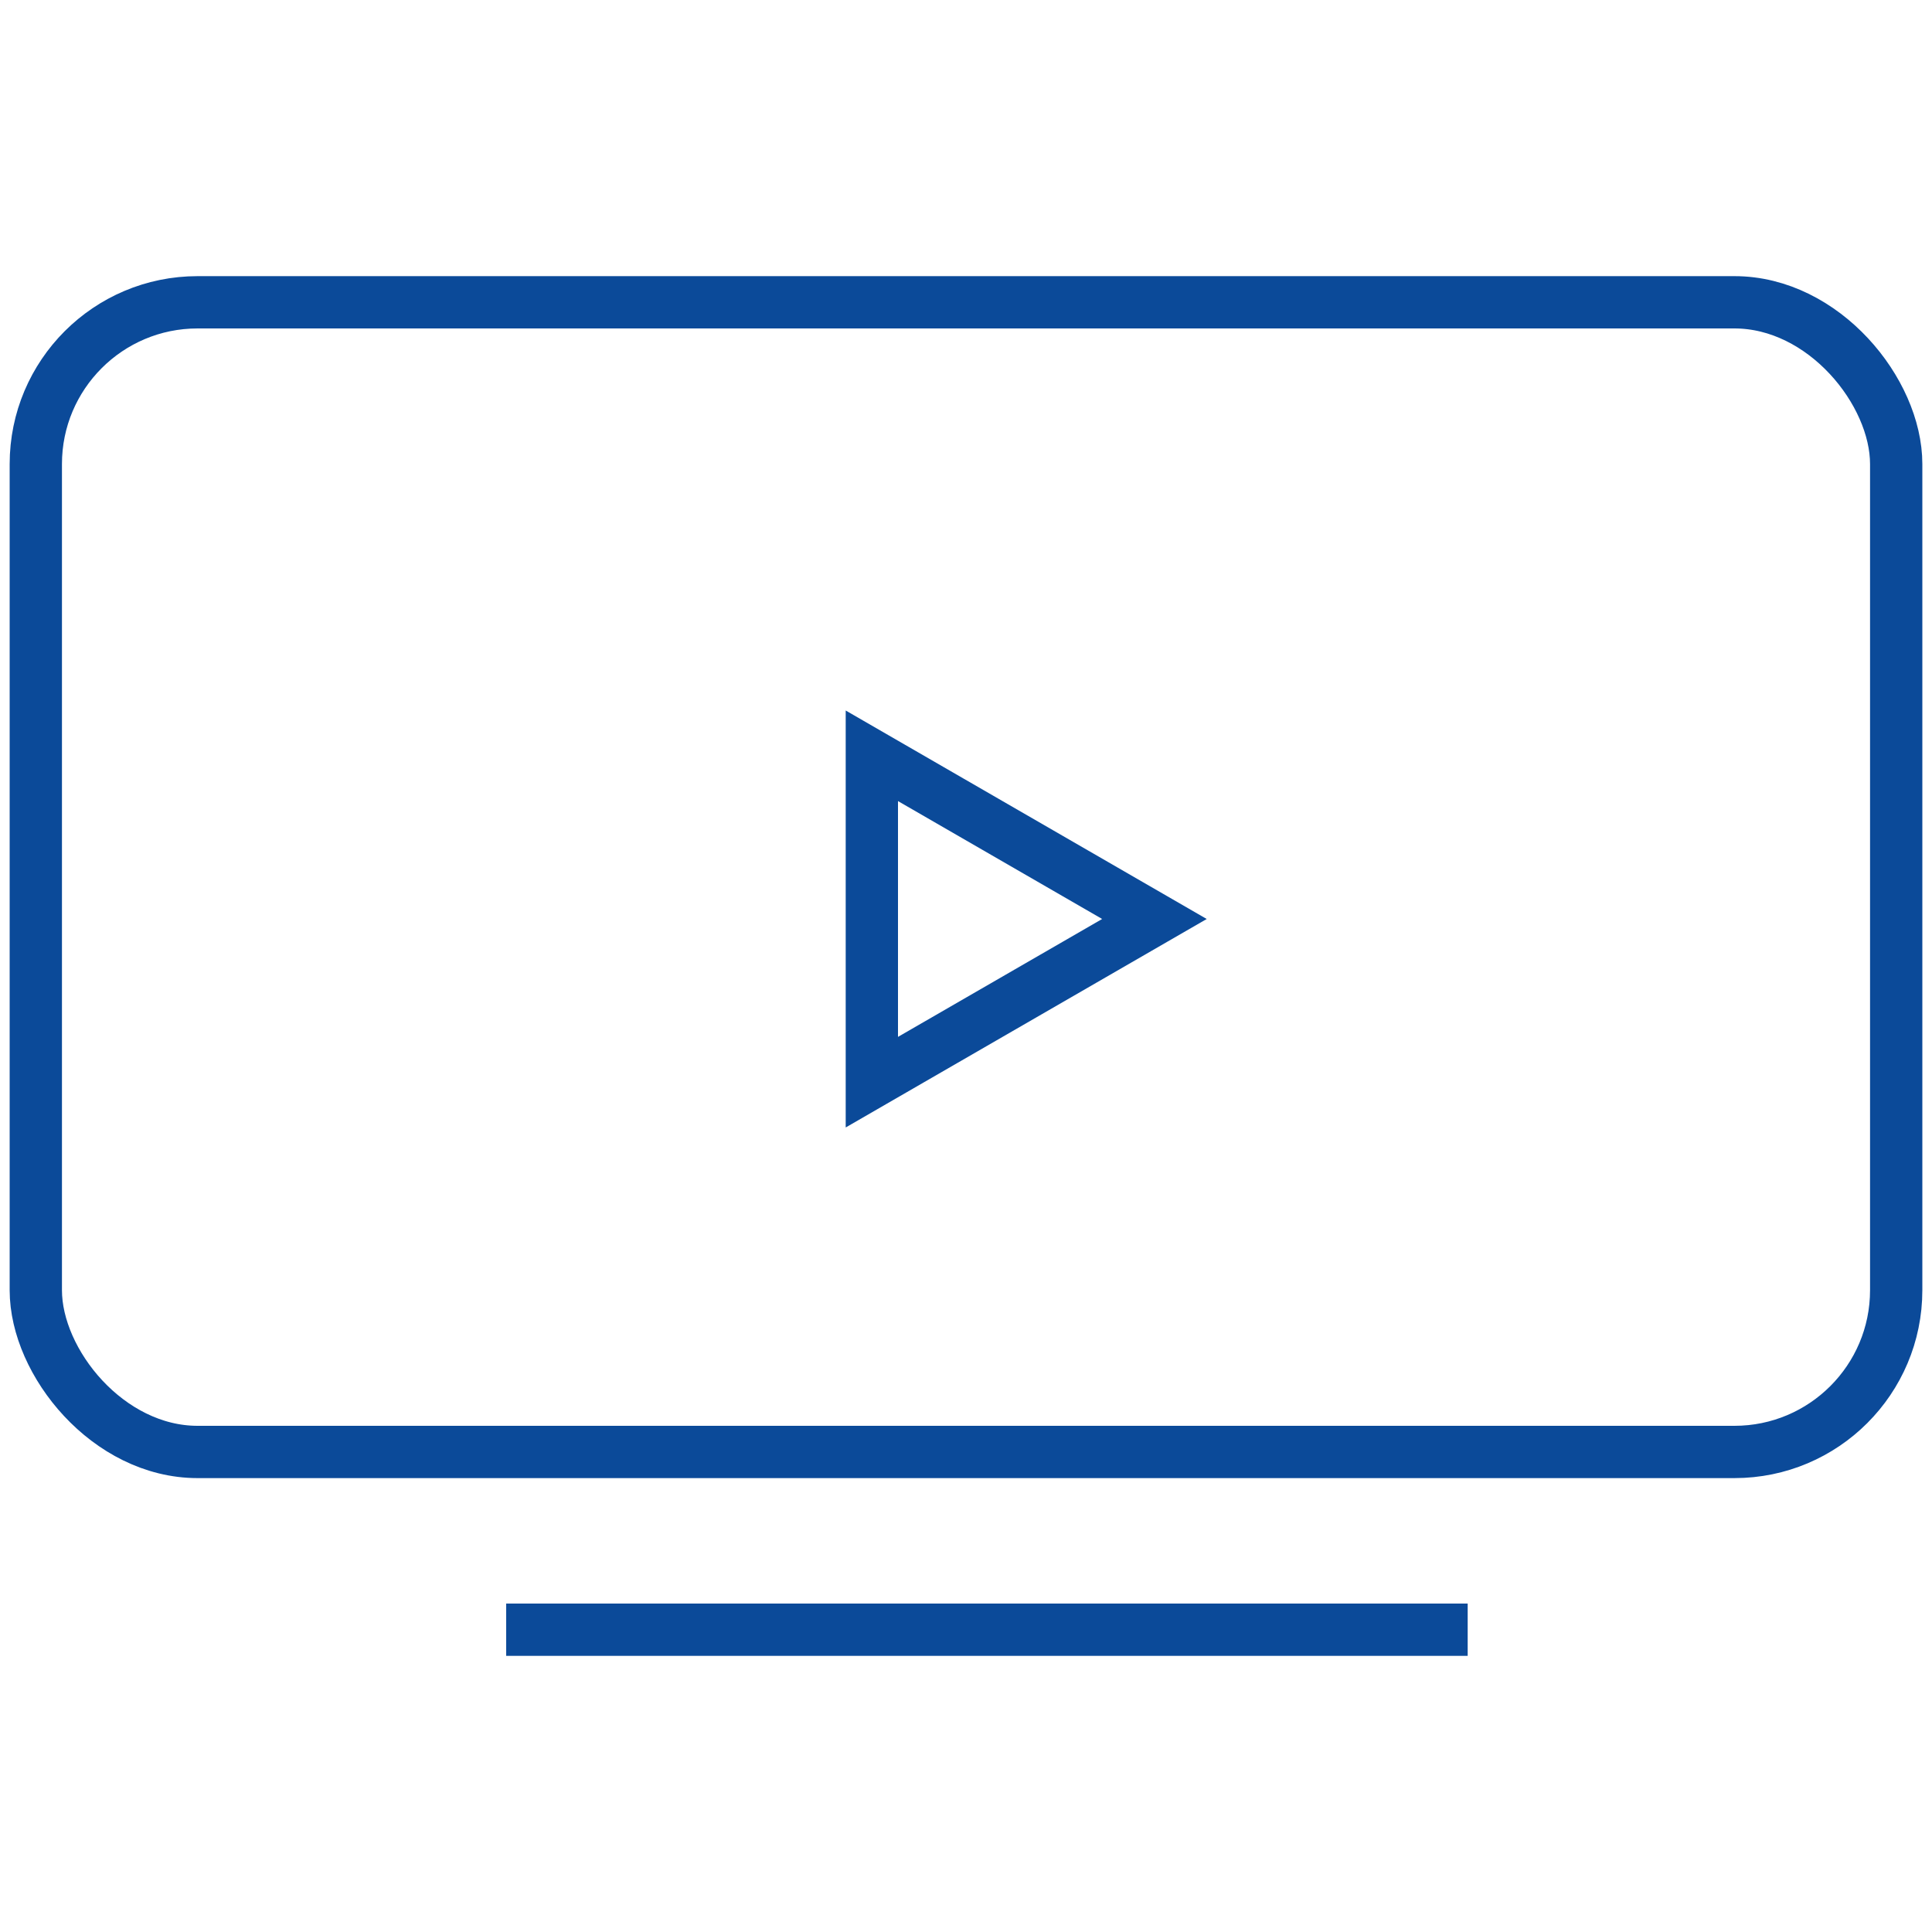 <svg id="Layer_1" data-name="Layer 1" xmlns="http://www.w3.org/2000/svg" viewBox="0 0 150 150"><defs><style>.cls-1{fill:none;stroke:#0b4a99;stroke-miterlimit:10;stroke-width:4.06px;}</style></defs><rect class="cls-1" x="2.78" y="23.47" width="144.44" height="89.26" rx="12.56"/><polygon class="cls-1" points="89.63 71.35 67.69 84.02 67.69 58.68 89.63 71.35"/><line class="cls-1" x1="39.3" y1="126.53" x2="113.95" y2="126.53"/></svg>